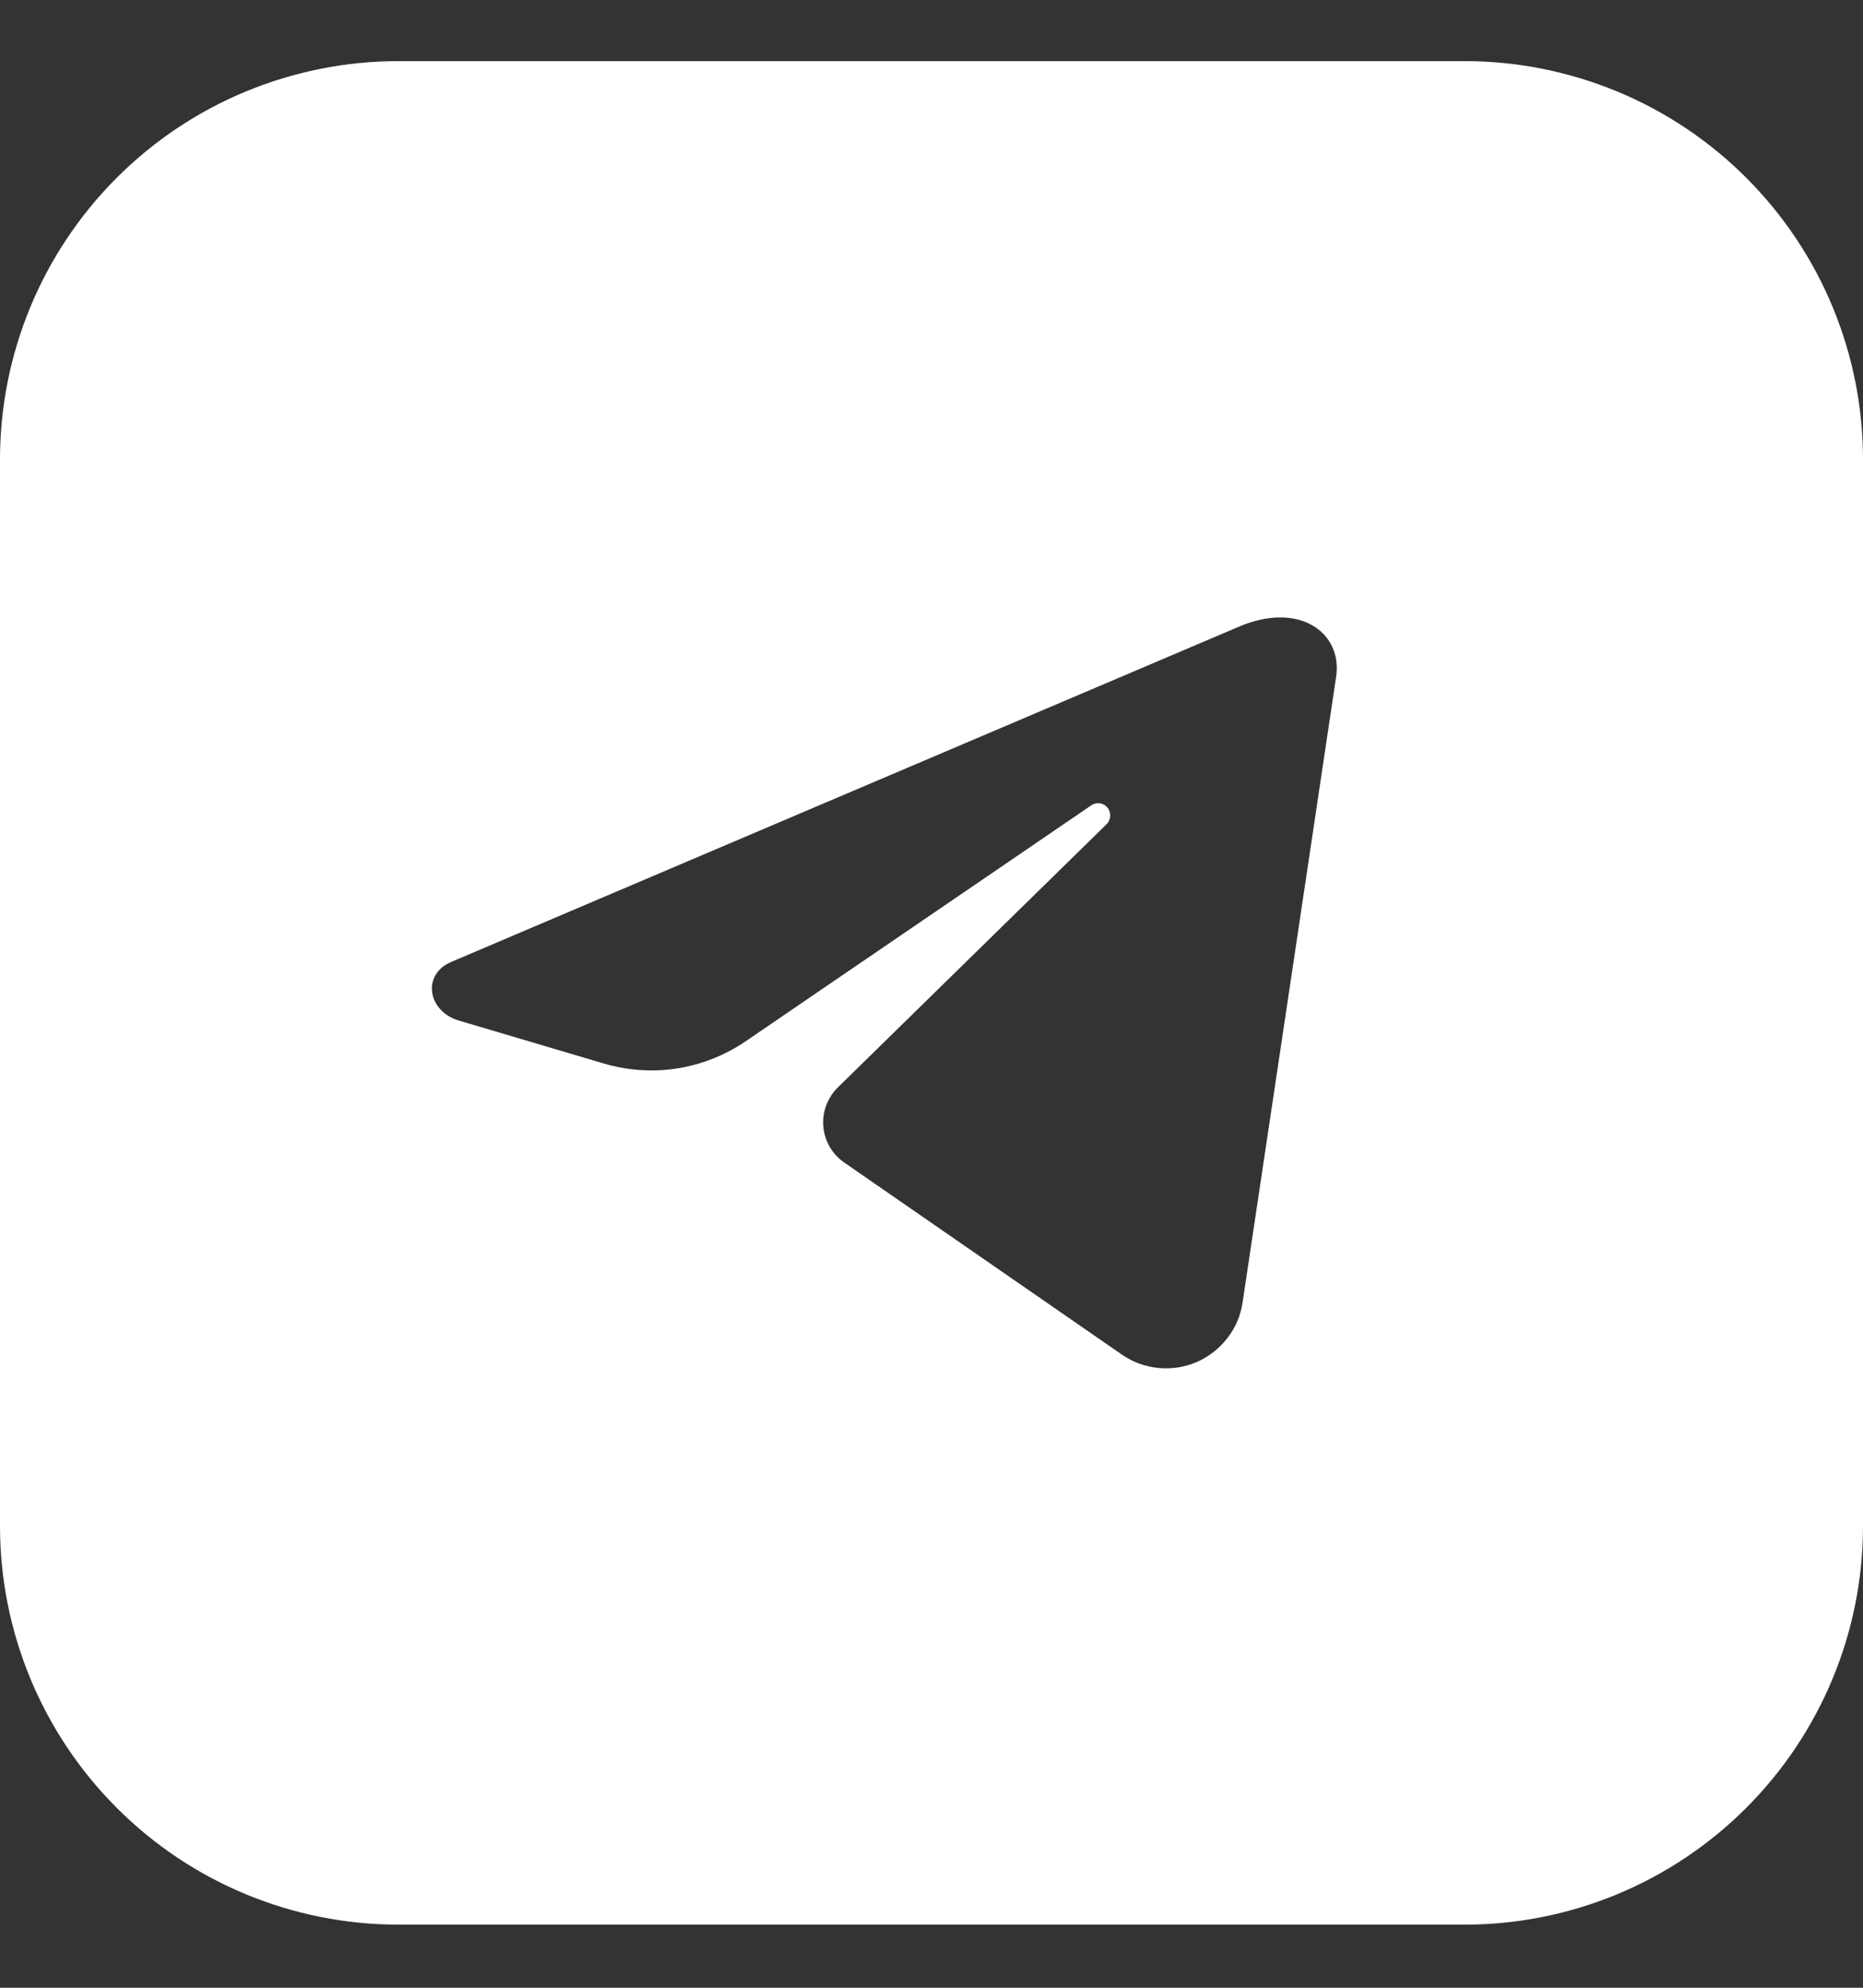 <svg width="15" height="16" viewBox="0 0 15 16" fill="none" xmlns="http://www.w3.org/2000/svg">
<rect x="0" y="0" width="15" height="16" fill="#333333" stroke="none"/>
<path d="M11.792 0.492H3.208C2.787 0.492 2.37 0.575 1.98 0.736C1.591 0.897 1.238 1.133 0.94 1.431C0.642 1.729 0.405 2.083 0.244 2.472C0.083 2.861 -4.22963e-09 3.278 0 3.699V12.284C0 13.134 0.338 13.95 0.94 14.552C1.541 15.154 2.357 15.492 3.208 15.492H11.792C12.643 15.492 13.459 15.154 14.06 14.552C14.662 13.95 15 13.134 15 12.284V3.699C15 3.278 14.917 2.861 14.756 2.472C14.595 2.083 14.358 1.729 14.06 1.431C13.762 1.133 13.409 0.897 13.02 0.736C12.63 0.575 12.213 0.492 11.792 0.492ZM10.758 5.446C10.507 7.124 10.257 8.803 10.005 10.482C9.99 10.587 9.948 10.686 9.883 10.77C9.818 10.854 9.733 10.921 9.636 10.963C9.539 11.005 9.432 11.022 9.326 11.011C9.221 11.001 9.12 10.964 9.032 10.903L6.798 9.358C6.75 9.325 6.71 9.282 6.681 9.232C6.652 9.182 6.634 9.126 6.629 9.068C6.624 9.01 6.632 8.952 6.652 8.898C6.673 8.843 6.704 8.794 6.746 8.753L8.911 6.633C8.928 6.615 8.938 6.592 8.939 6.568C8.94 6.544 8.933 6.52 8.917 6.501C8.902 6.482 8.88 6.47 8.856 6.466C8.832 6.463 8.807 6.468 8.787 6.482L6.003 8.382C5.838 8.494 5.65 8.569 5.453 8.6C5.256 8.631 5.054 8.617 4.863 8.561L3.695 8.215C3.443 8.141 3.393 7.843 3.635 7.742L9.969 5.047C10.461 4.834 10.81 5.094 10.758 5.444V5.446Z" fill="#ffffff"/>
</svg>
